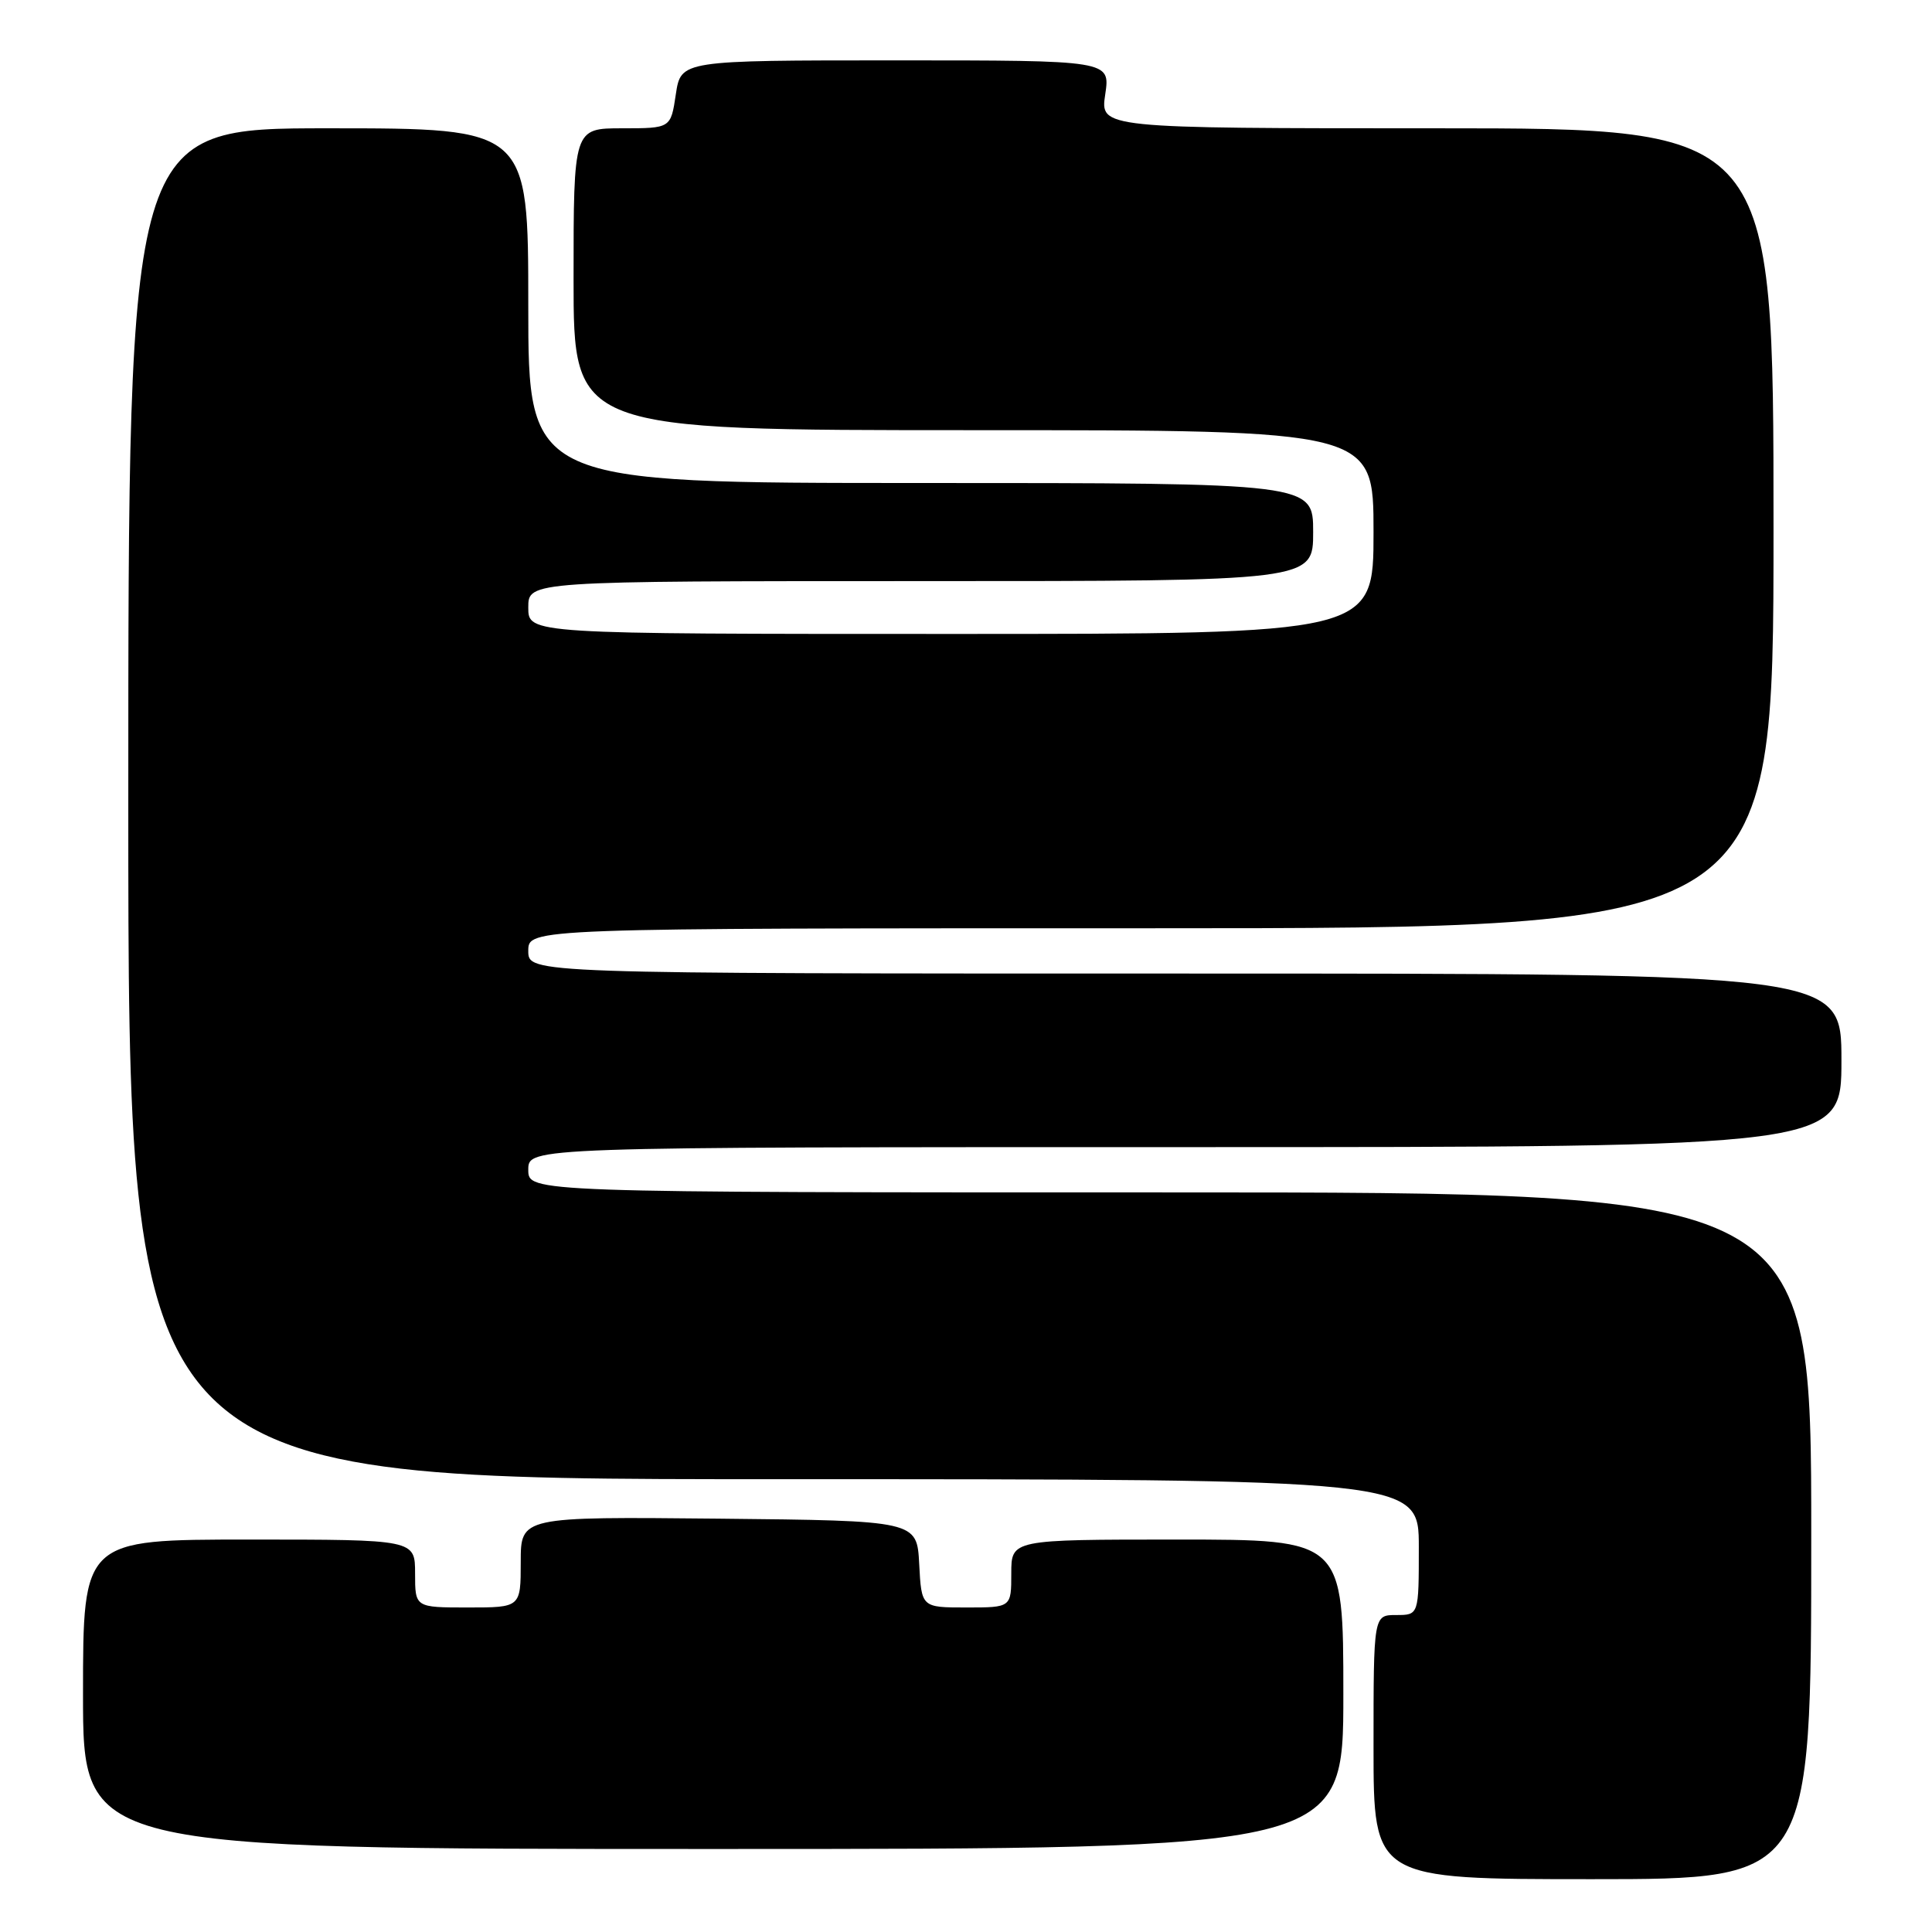 <?xml version="1.0" encoding="UTF-8" standalone="no"?>
<!DOCTYPE svg PUBLIC "-//W3C//DTD SVG 1.1//EN" "http://www.w3.org/Graphics/SVG/1.1/DTD/svg11.dtd" >
<svg xmlns="http://www.w3.org/2000/svg" xmlns:xlink="http://www.w3.org/1999/xlink" version="1.1" viewBox="0 0 256 256">
 <g >
 <path fill="currentColor"
d=" M 240.00 203.50 C 240.00 158.00 240.00 158.00 155.00 158.00 C 70.00 158.00 70.00 158.00 70.00 155.00 C 70.00 152.00 70.00 152.00 157.00 152.00 C 244.00 152.00 244.00 152.00 244.00 140.50 C 244.00 129.00 244.00 129.00 157.00 129.00 C 70.00 129.00 70.00 129.00 70.00 126.00 C 70.00 123.00 70.00 123.00 152.50 123.00 C 235.00 123.00 235.00 123.00 235.00 70.00 C 235.00 17.00 235.00 17.00 190.39 17.00 C 145.77 17.00 145.77 17.00 146.45 12.50 C 147.12 8.00 147.12 8.00 118.67 8.00 C 90.23 8.00 90.23 8.00 89.55 12.50 C 88.88 17.00 88.88 17.00 82.44 17.00 C 76.00 17.00 76.00 17.00 76.00 37.00 C 76.00 57.00 76.00 57.00 129.00 57.00 C 182.00 57.00 182.00 57.00 182.00 70.50 C 182.00 84.00 182.00 84.00 126.00 84.00 C 70.00 84.00 70.00 84.00 70.00 80.50 C 70.00 77.00 70.00 77.00 122.00 77.00 C 174.00 77.00 174.00 77.00 174.00 70.50 C 174.00 64.00 174.00 64.00 122.00 64.00 C 70.00 64.00 70.00 64.00 70.00 40.50 C 70.00 17.00 70.00 17.00 43.50 17.00 C 17.00 17.00 17.00 17.00 17.00 106.50 C 17.00 196.00 17.00 196.00 102.50 196.00 C 188.00 196.00 188.00 196.00 188.00 205.00 C 188.00 214.00 188.00 214.00 185.00 214.00 C 182.00 214.00 182.00 214.00 182.00 231.50 C 182.00 249.00 182.00 249.00 211.00 249.00 C 240.00 249.00 240.00 249.00 240.00 203.50 Z  M 178.00 224.50 C 178.00 204.00 178.00 204.00 156.00 204.00 C 134.00 204.00 134.00 204.00 134.00 208.50 C 134.00 213.00 134.00 213.00 128.05 213.00 C 122.10 213.00 122.10 213.00 121.80 207.25 C 121.50 201.50 121.50 201.50 95.25 201.23 C 69.00 200.97 69.00 200.97 69.00 206.98 C 69.00 213.00 69.00 213.00 62.00 213.00 C 55.00 213.00 55.00 213.00 55.00 208.50 C 55.00 204.00 55.00 204.00 33.00 204.00 C 11.00 204.00 11.00 204.00 11.00 224.50 C 11.00 245.00 11.00 245.00 94.50 245.00 C 178.00 245.00 178.00 245.00 178.00 224.50 Z "/>
</g>
</svg>